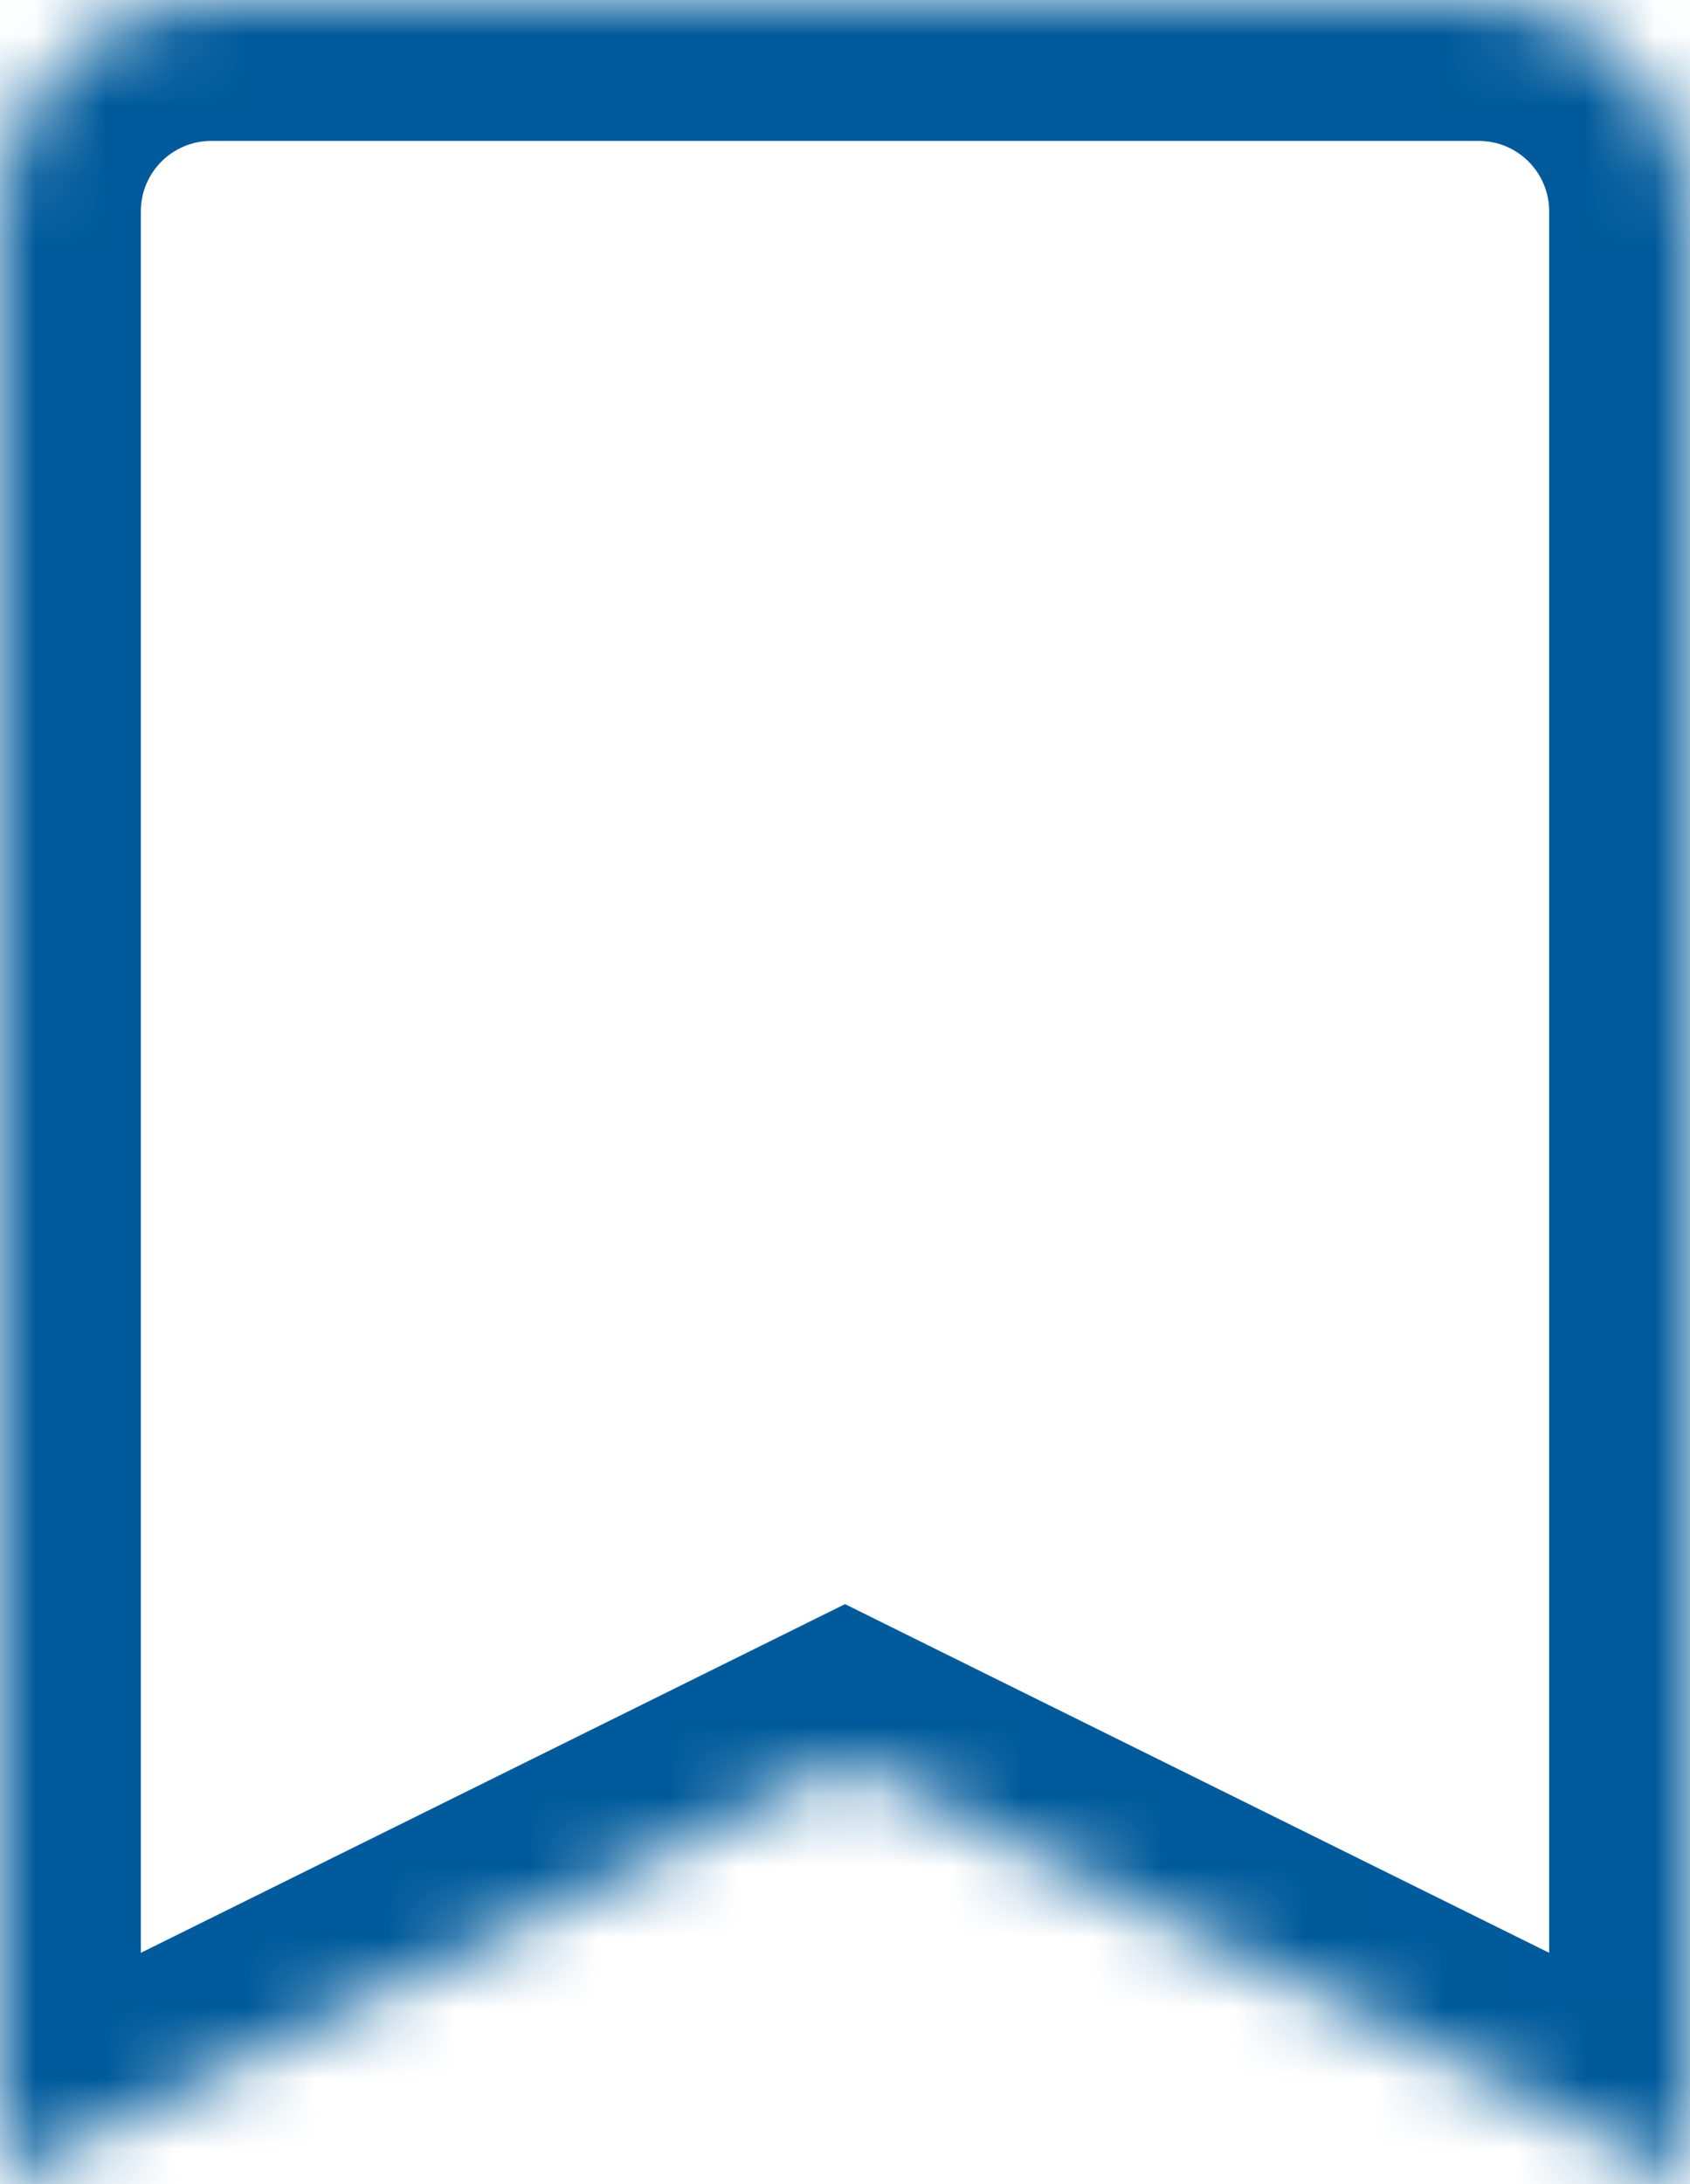 <svg width="24" height="31" viewBox="0 0 24 31" fill="none" xmlns="http://www.w3.org/2000/svg">
    <mask id="path-1-inside-1_1290_9988" fill="white">
        <path fill-rule="evenodd" clip-rule="evenodd"
            d="M3 0C1.343 0 0 1.343 0 3V30.939L12 25L24 30.939V3C24 1.343 22.657 0 21 0H3Z" />
    </mask>
    <path fill-rule="evenodd" clip-rule="evenodd"
        d="M3 0C1.343 0 0 1.343 0 3V30.939L12 25L24 30.939V3C24 1.343 22.657 0 21 0H3Z" />
    <path
        d="M0 30.939H-2V34.16L0.887 32.731L0 30.939ZM12 25L12.887 23.207L12 22.768L11.113 23.207L12 25ZM24 30.939L23.113 32.731L26 34.16V30.939H24ZM2 3C2 2.448 2.448 2 3 2V-2C0.239 -2 -2 0.239 -2 3H2ZM2 30.939V3H-2V30.939H2ZM0.887 32.731L12.887 26.793L11.113 23.207L-0.887 29.146L0.887 32.731ZM11.113 26.793L23.113 32.731L24.887 29.146L12.887 23.207L11.113 26.793ZM22 3V30.939H26V3H22ZM21 2C21.552 2 22 2.448 22 3H26C26 0.239 23.761 -2 21 -2V2ZM3 2H21V-2H3V2Z"
        fill="#005A9B" mask="url(#path-1-inside-1_1290_9988)" />
</svg>